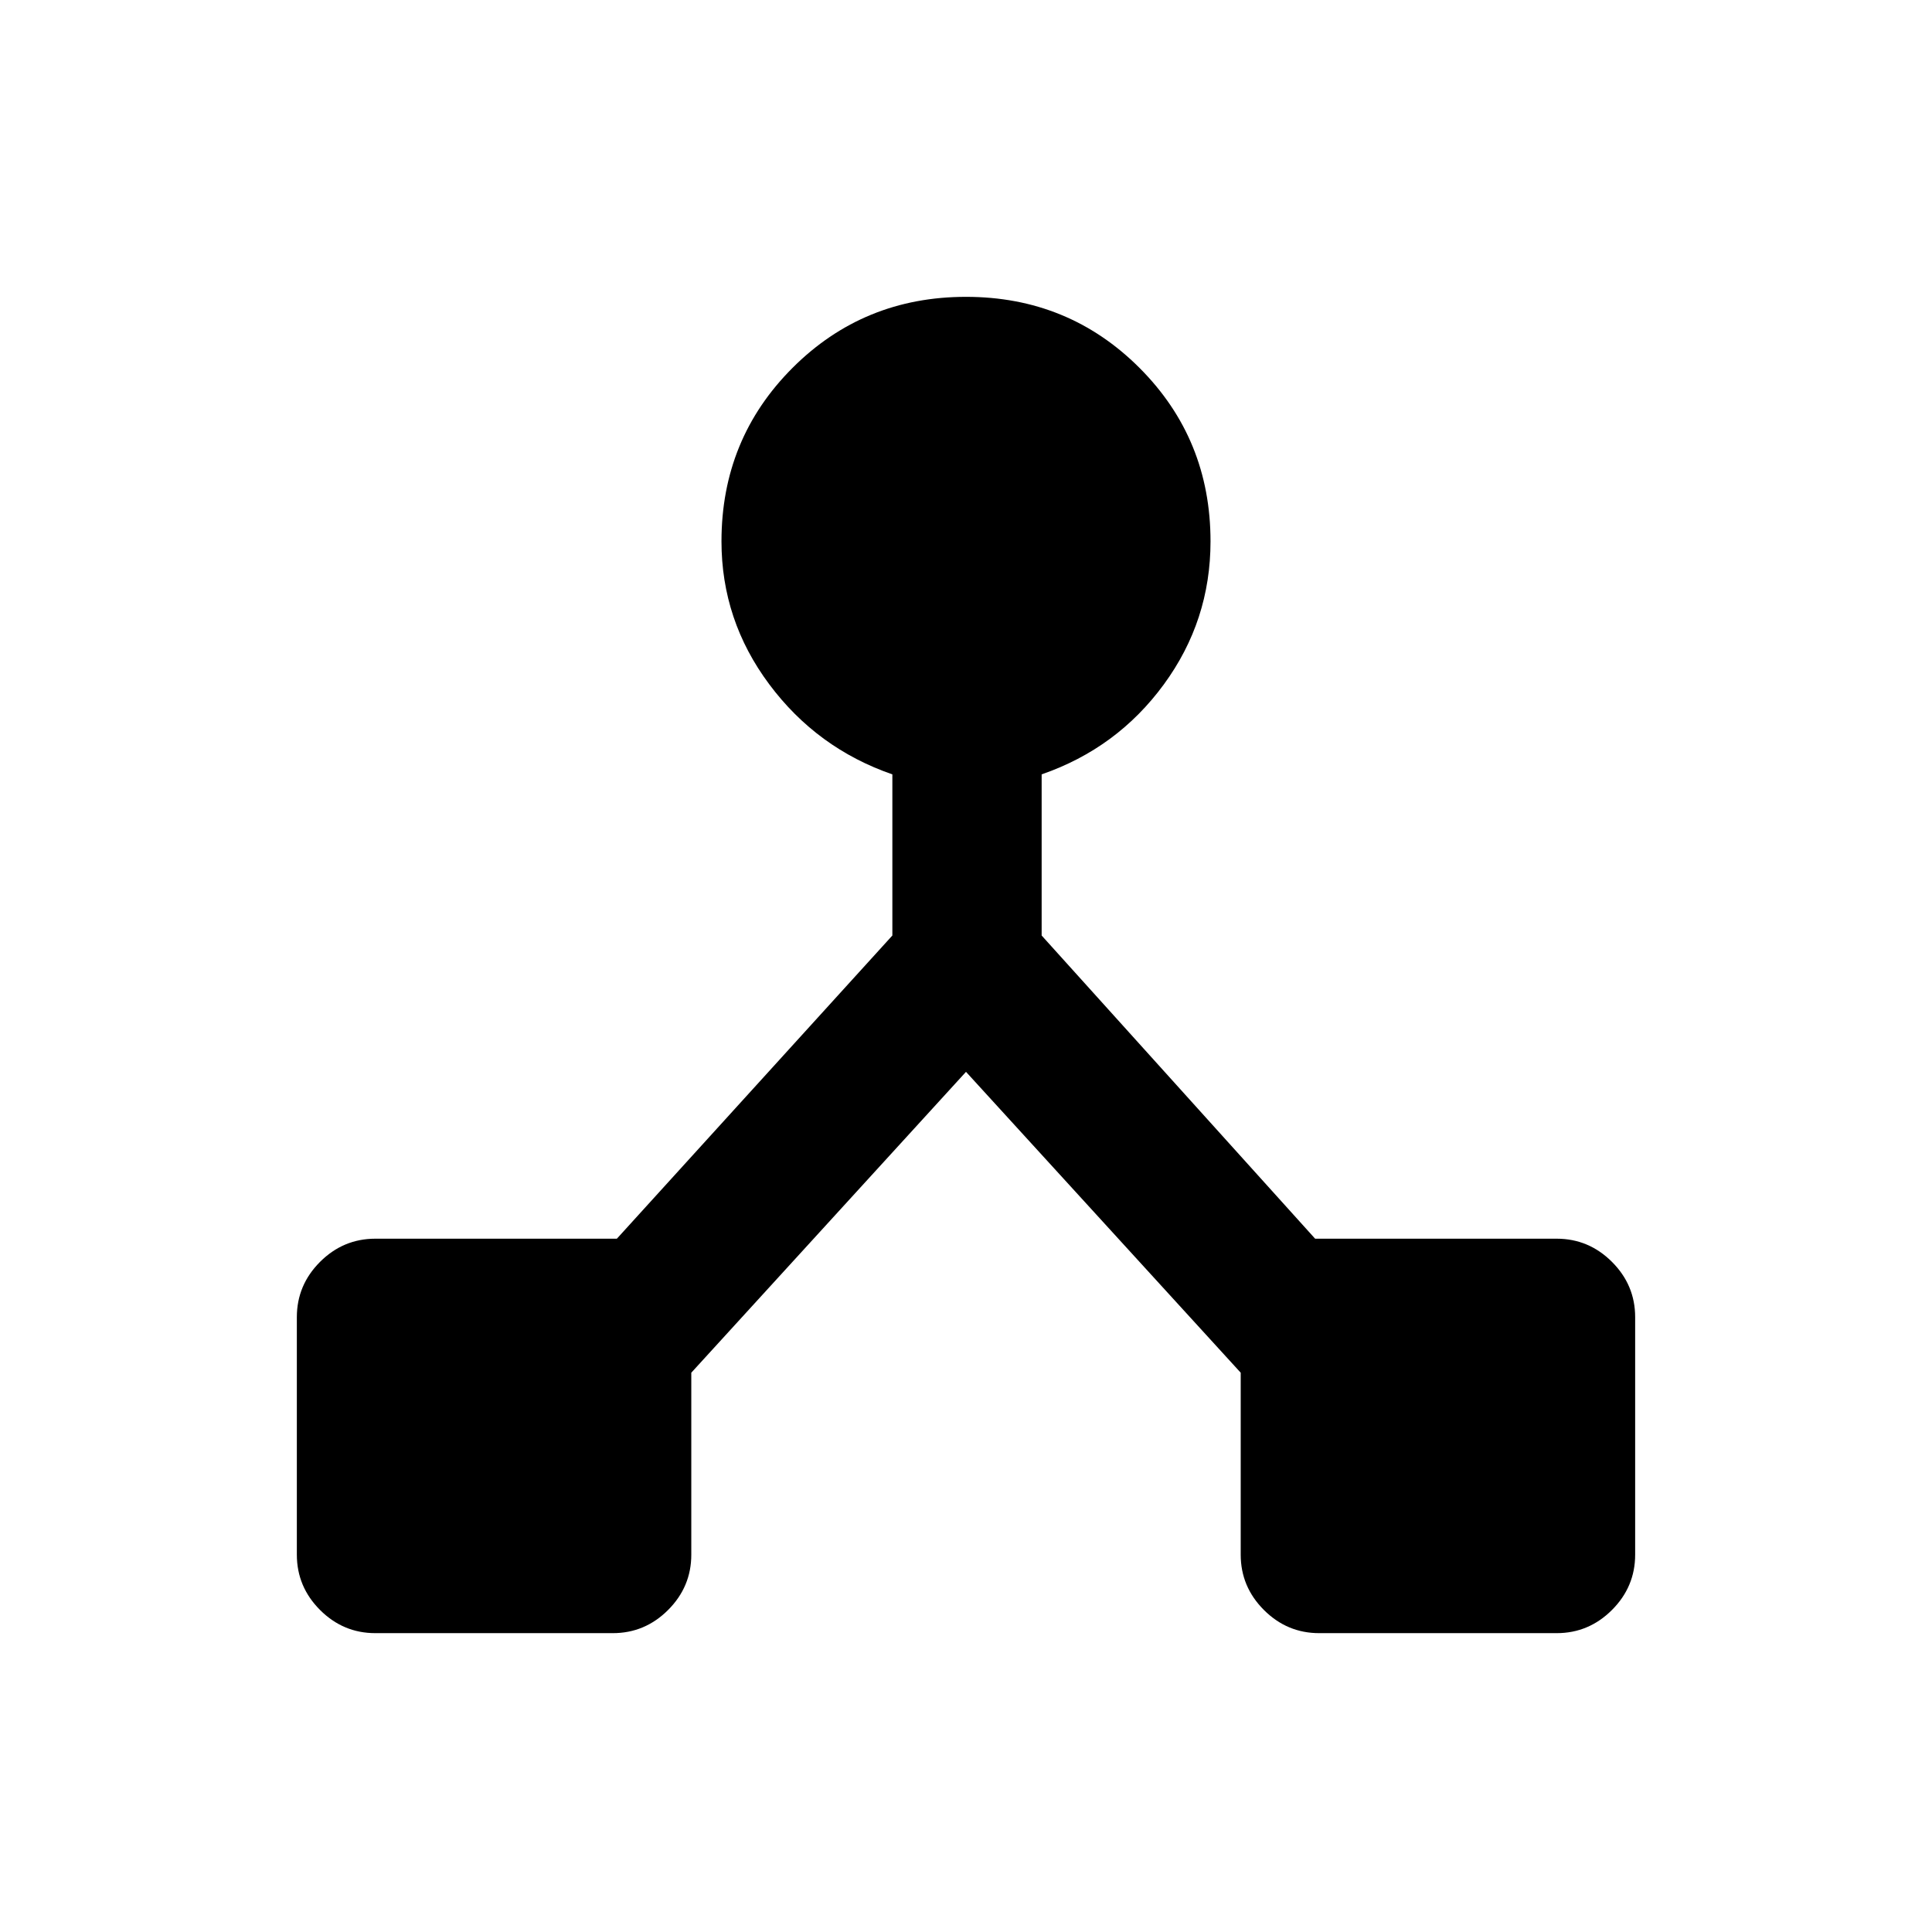 <svg xmlns="http://www.w3.org/2000/svg" height="20" viewBox="0 -960 960 960" width="20"><path d="M147.5-187.5v-118q0-15.95 11.52-27.48 11.53-11.52 27.48-11.52h120.02l136.89-150.65v-80.07q-37.45-12.95-61.18-44.77Q358.5-651.8 358.5-691q0-50.89 35.3-86.2 35.31-35.3 86.2-35.3t86.2 35.3q35.3 35.31 35.3 86.2 0 39.43-23.23 71.13-23.23 31.7-60.68 44.65v80.07L653.48-344.5H773.5q15.95 0 27.48 11.52 11.52 11.53 11.52 27.48v118q0 15.95-11.52 27.48-11.53 11.52-27.48 11.52h-118q-15.95 0-27.48-11.52-11.52-11.53-11.52-27.48v-90.41L480-427.41l-136.5 149.5v90.41q0 15.95-11.52 27.48-11.53 11.52-27.48 11.52h-118q-15.95 0-27.48-11.52-11.52-11.53-11.52-27.48Z"/></svg>
